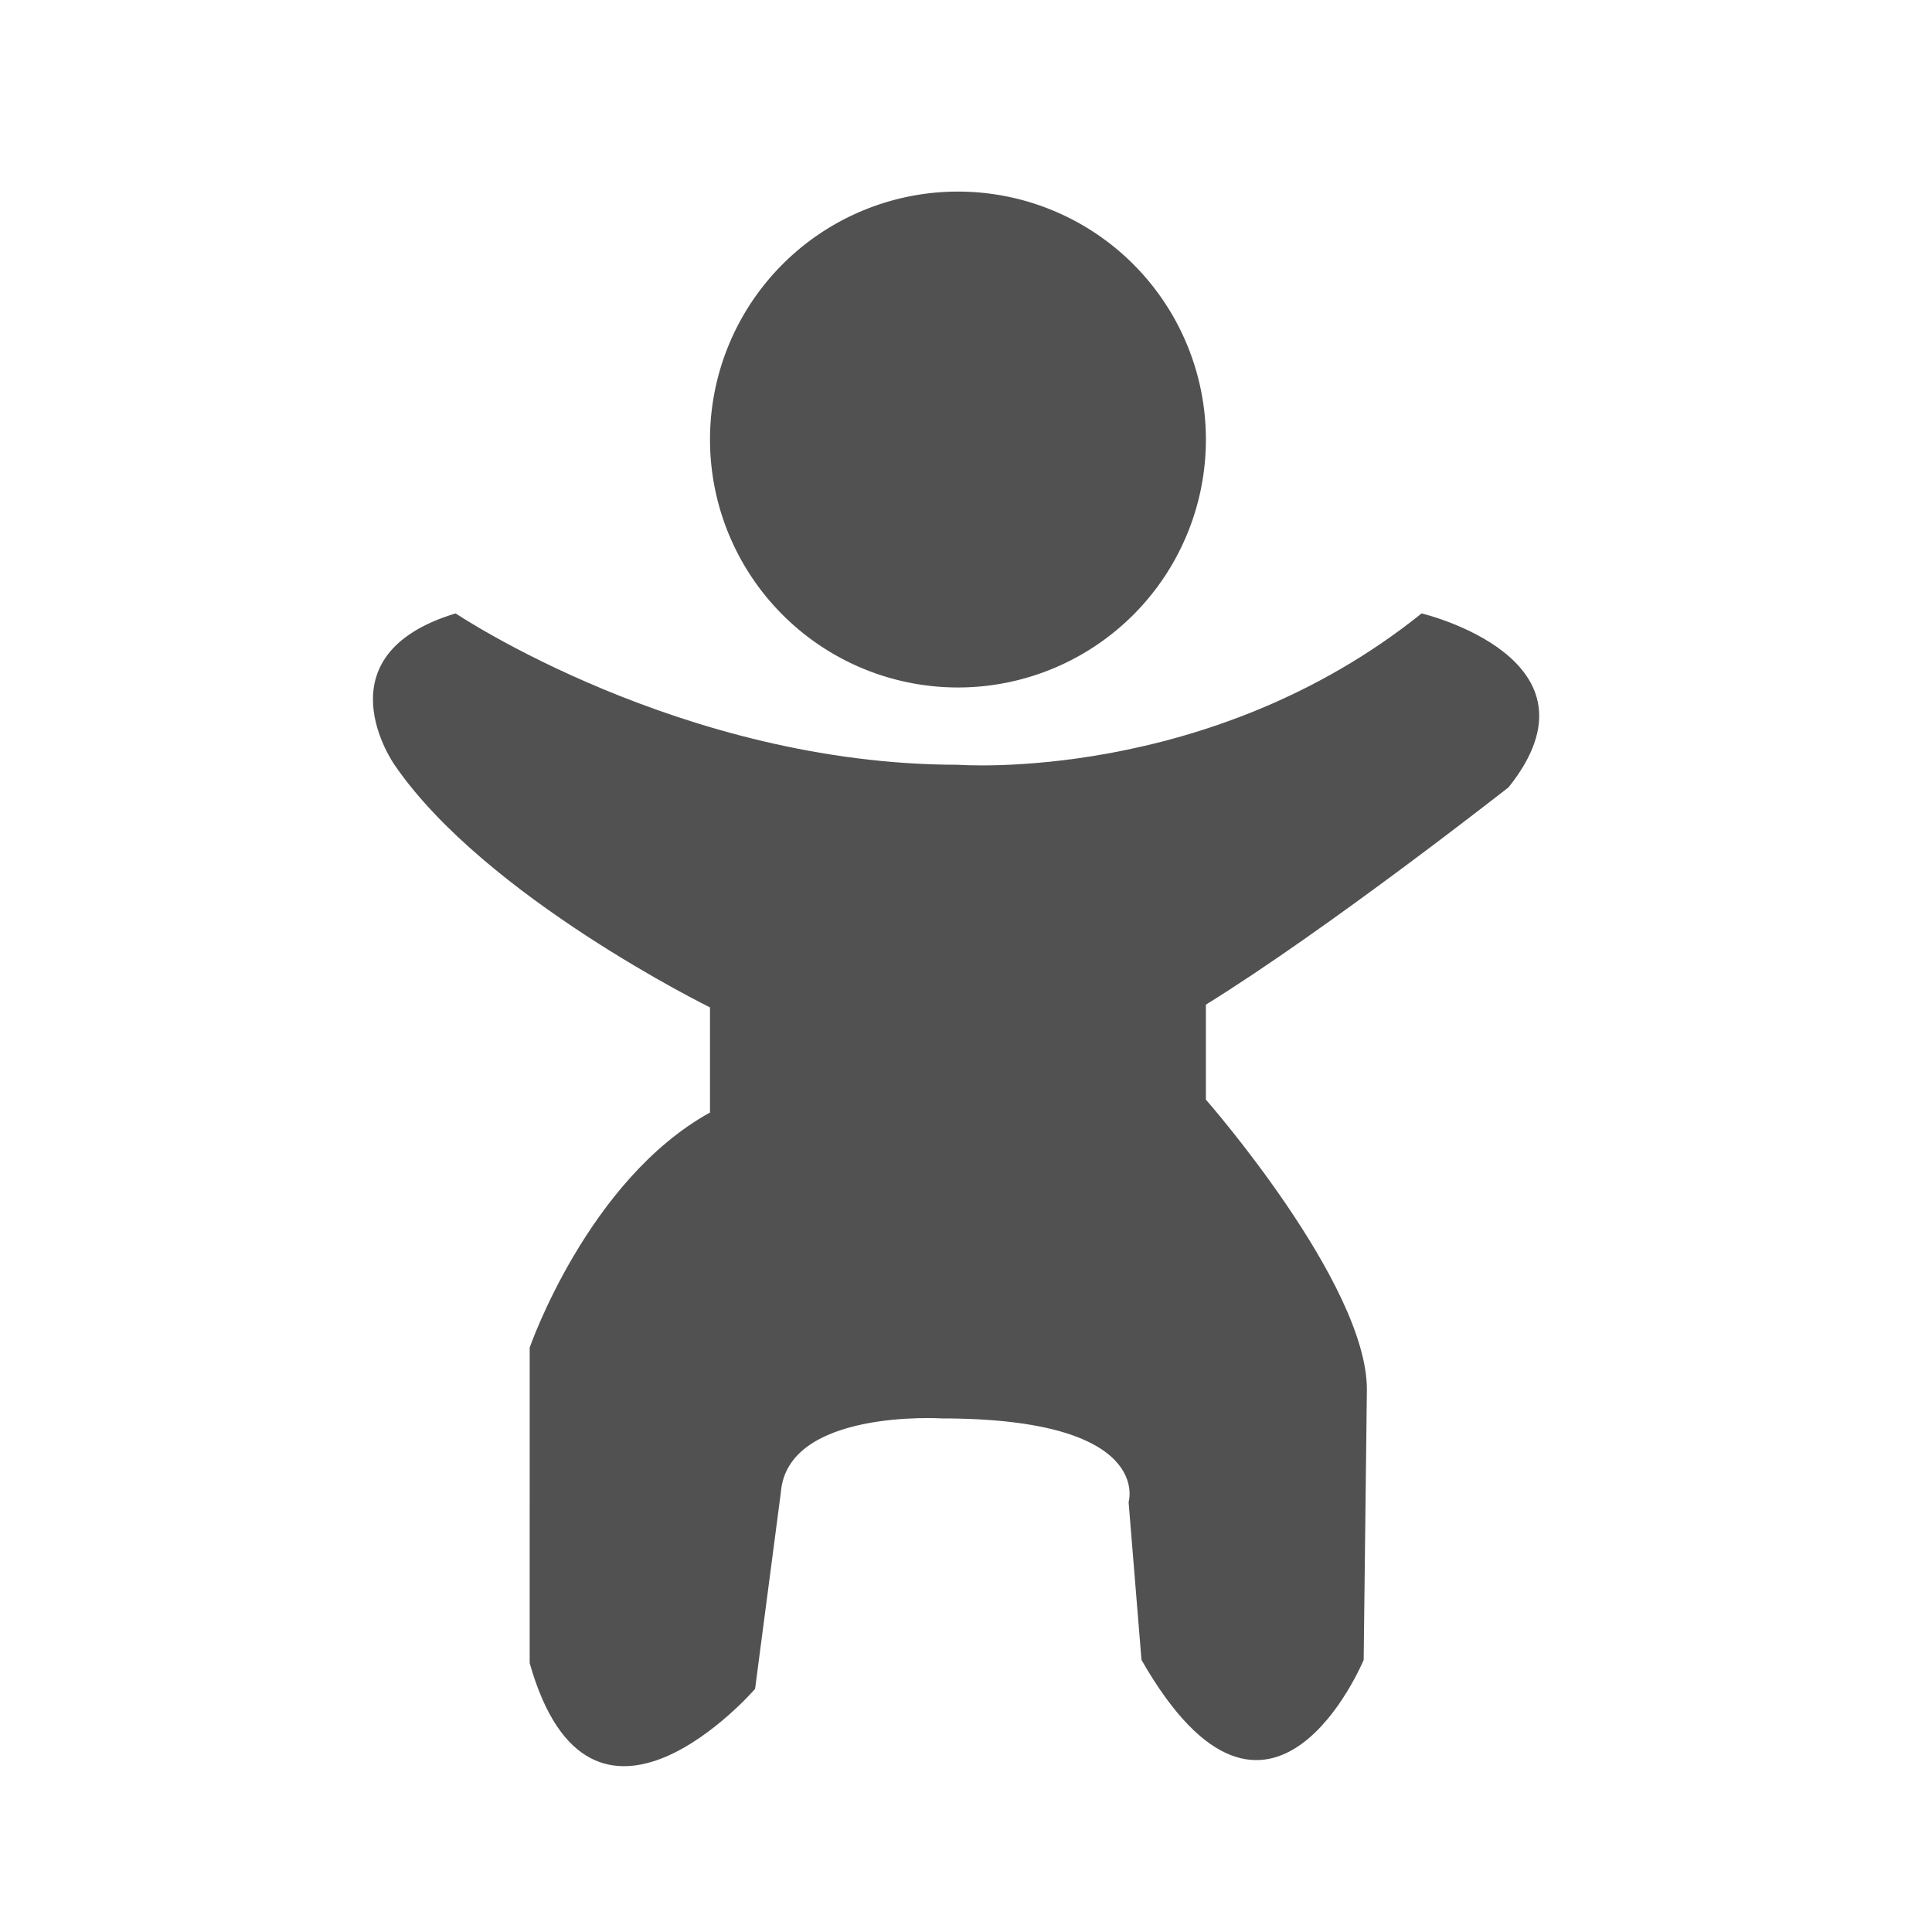 <?xml version="1.0" standalone="no"?><!DOCTYPE svg PUBLIC "-//W3C//DTD SVG 1.1//EN" "http://www.w3.org/Graphics/SVG/1.1/DTD/svg11.dtd"><svg t="1539058578530" class="icon" style="" viewBox="0 0 1024 1024" version="1.1" xmlns="http://www.w3.org/2000/svg" p-id="6976" xmlns:xlink="http://www.w3.org/1999/xlink" width="200" height="200"><defs><style type="text/css"></style></defs><path d="M507.735 232.96m-131.415 0a131.415 131.415 0 1 0 262.83 0 131.415 131.415 0 1 0-262.83 0Z" p-id="6977" fill="#515151"></path><path d="M507.735 405.335s133.12 10.24 245.76-80.215c0 0 100.695 23.895 46.08 92.16 0 0-95.57 75.09-160.425 115.2v50.35s85.33 97.28 85.33 153.6l-1.705 143.36s-49.49 119.47-117.76 0l-6.83-83.63s13.655-44.37-98.985-44.37c0 0-81.92-5.125-85.335 39.25l-13.655 104.11s-87.04 100.695-119.465-13.655V714.24s30.725-88.745 95.575-124.585v-55.716S256.855 475.305 209.065 405.33c0 0-40.96-58.025 32.425-80.215 0.005 0.005 119.475 80.22 266.245 80.22z" p-id="6978" fill="#515151"></path></svg>